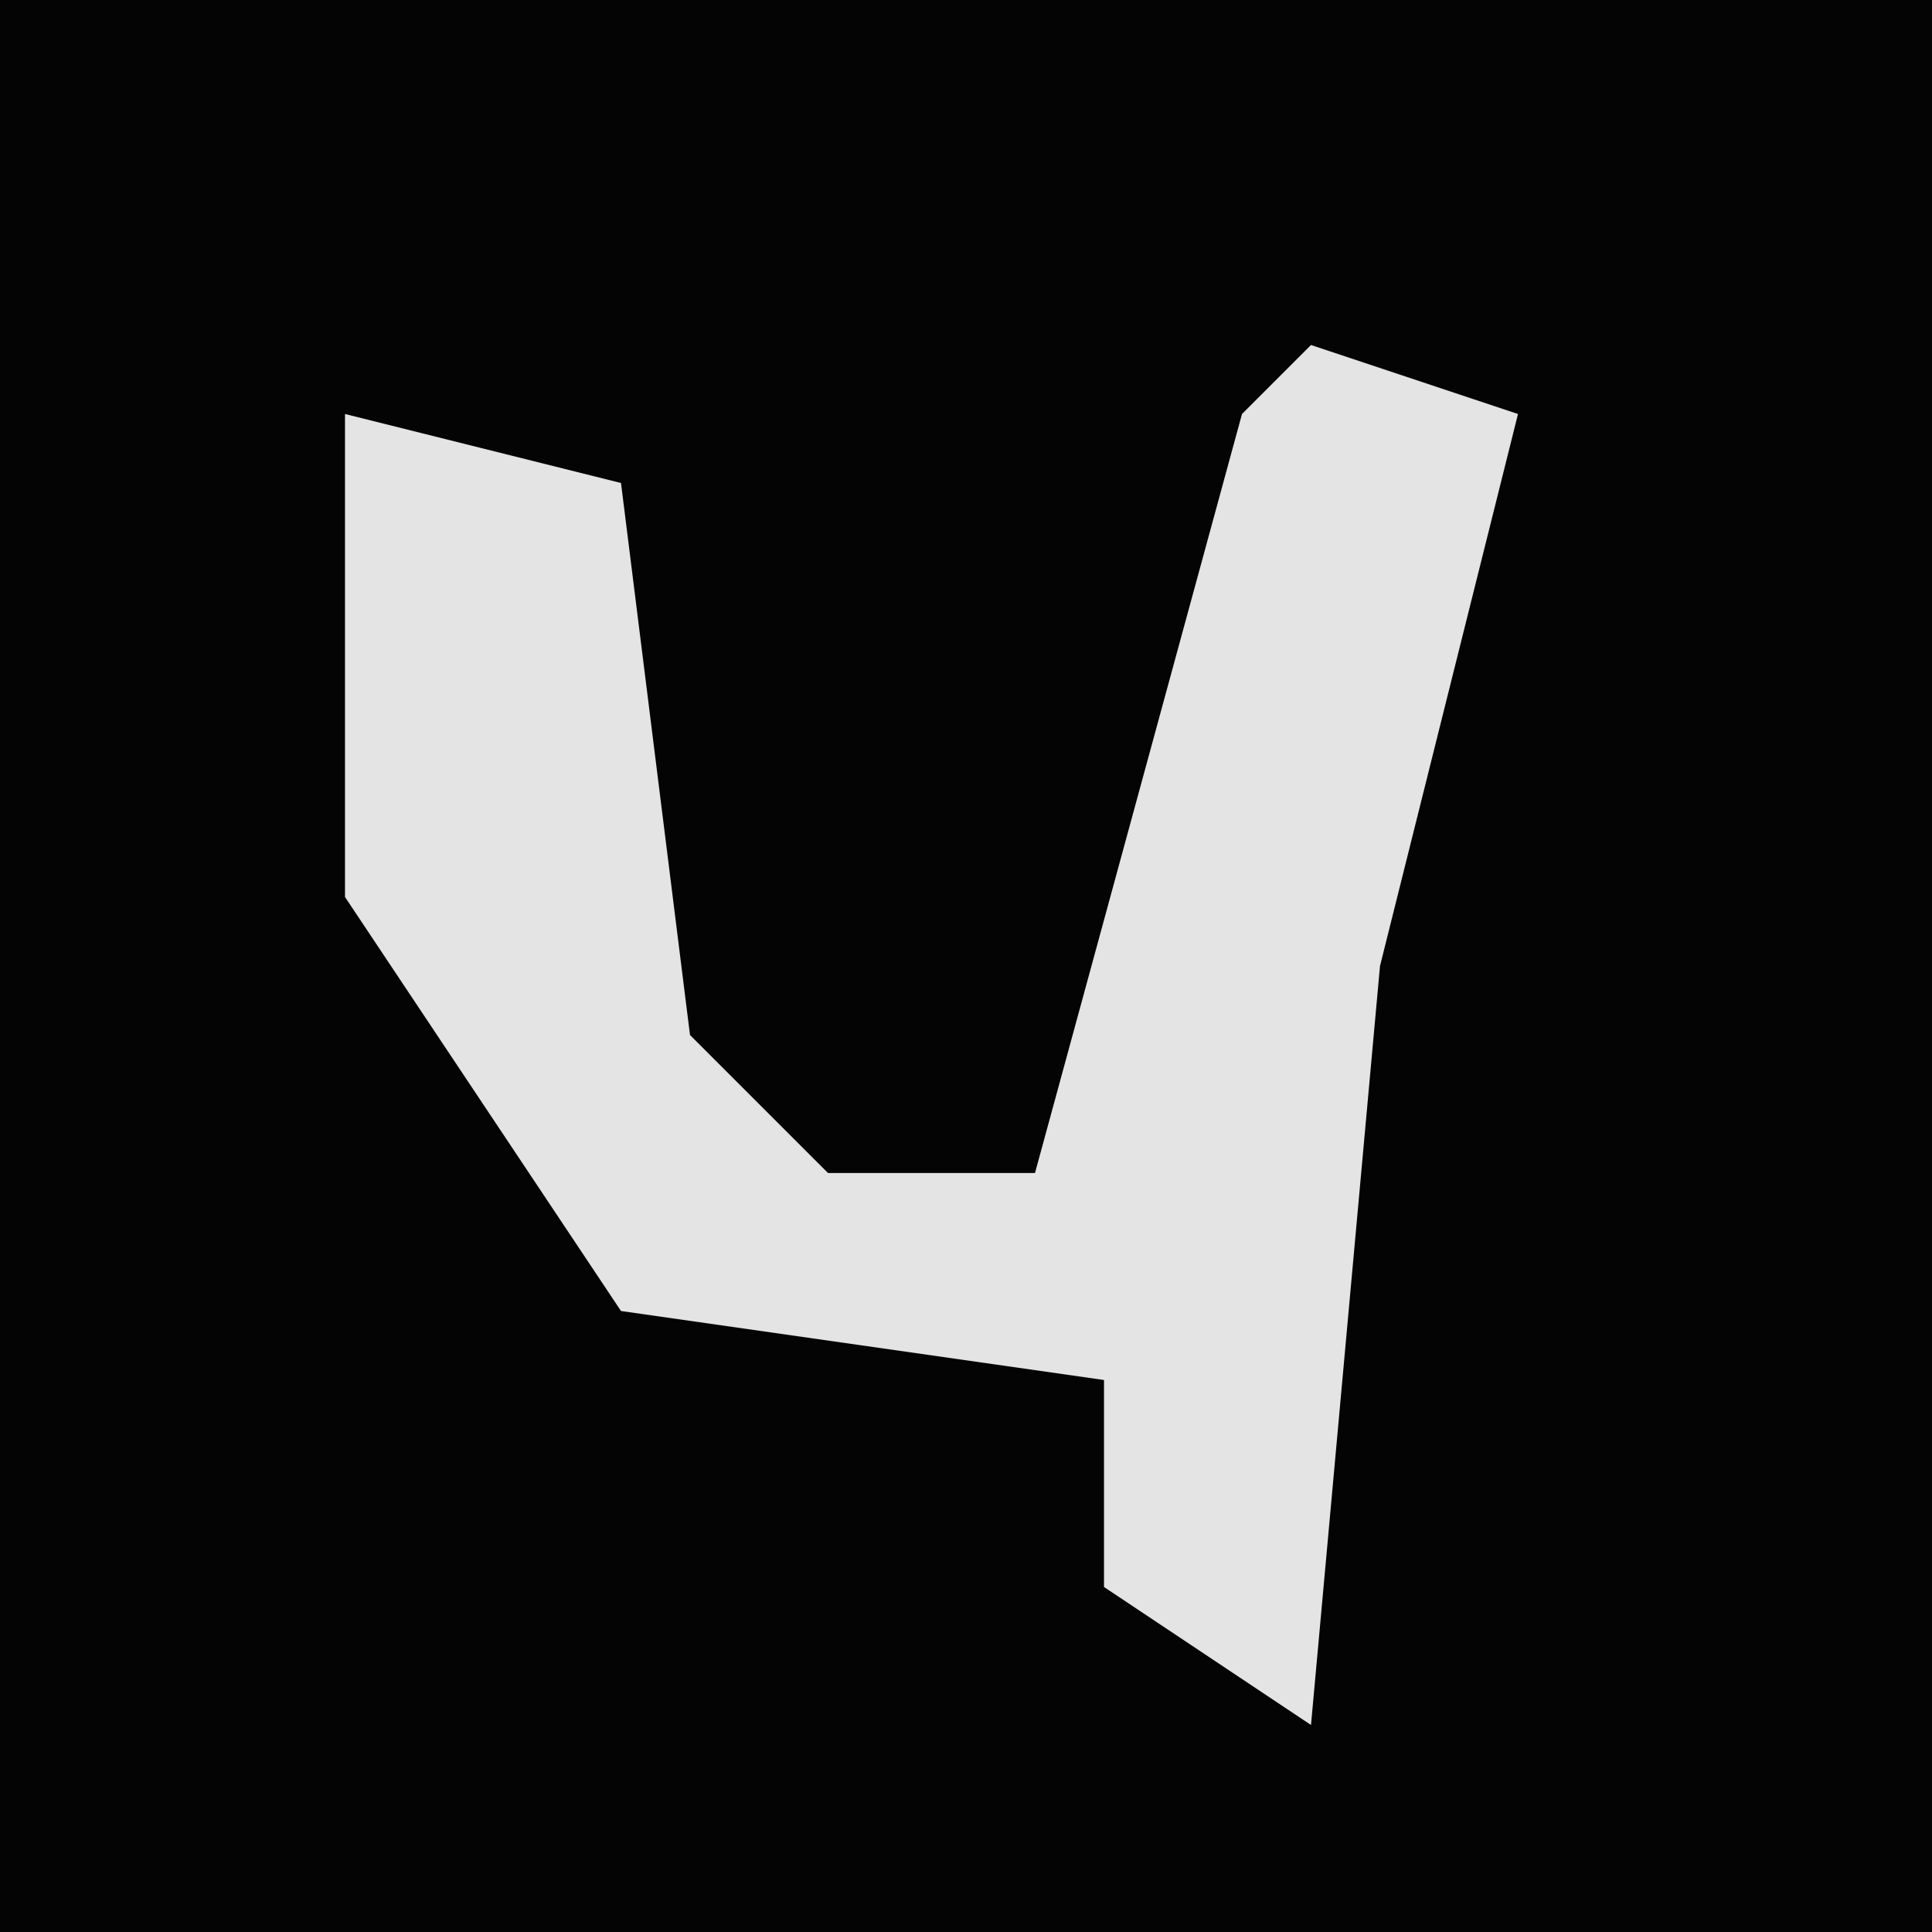 <?xml version="1.0" encoding="UTF-8"?>
<svg version="1.1" xmlns="http://www.w3.org/2000/svg" width="28" height="28">
<path d="M0,0 L28,0 L28,28 L0,28 Z " fill="#040404" transform="translate(0,0)"/>
<path d="M0,0 L3,1 L1,9 L0,20 L-3,18 L-3,15 L-10,14 L-14,8 L-14,1 L-10,2 L-9,10 L-7,12 L-4,12 L-1,1 Z " fill="#E4E4E4" transform="translate(19,5)"/>
</svg>
